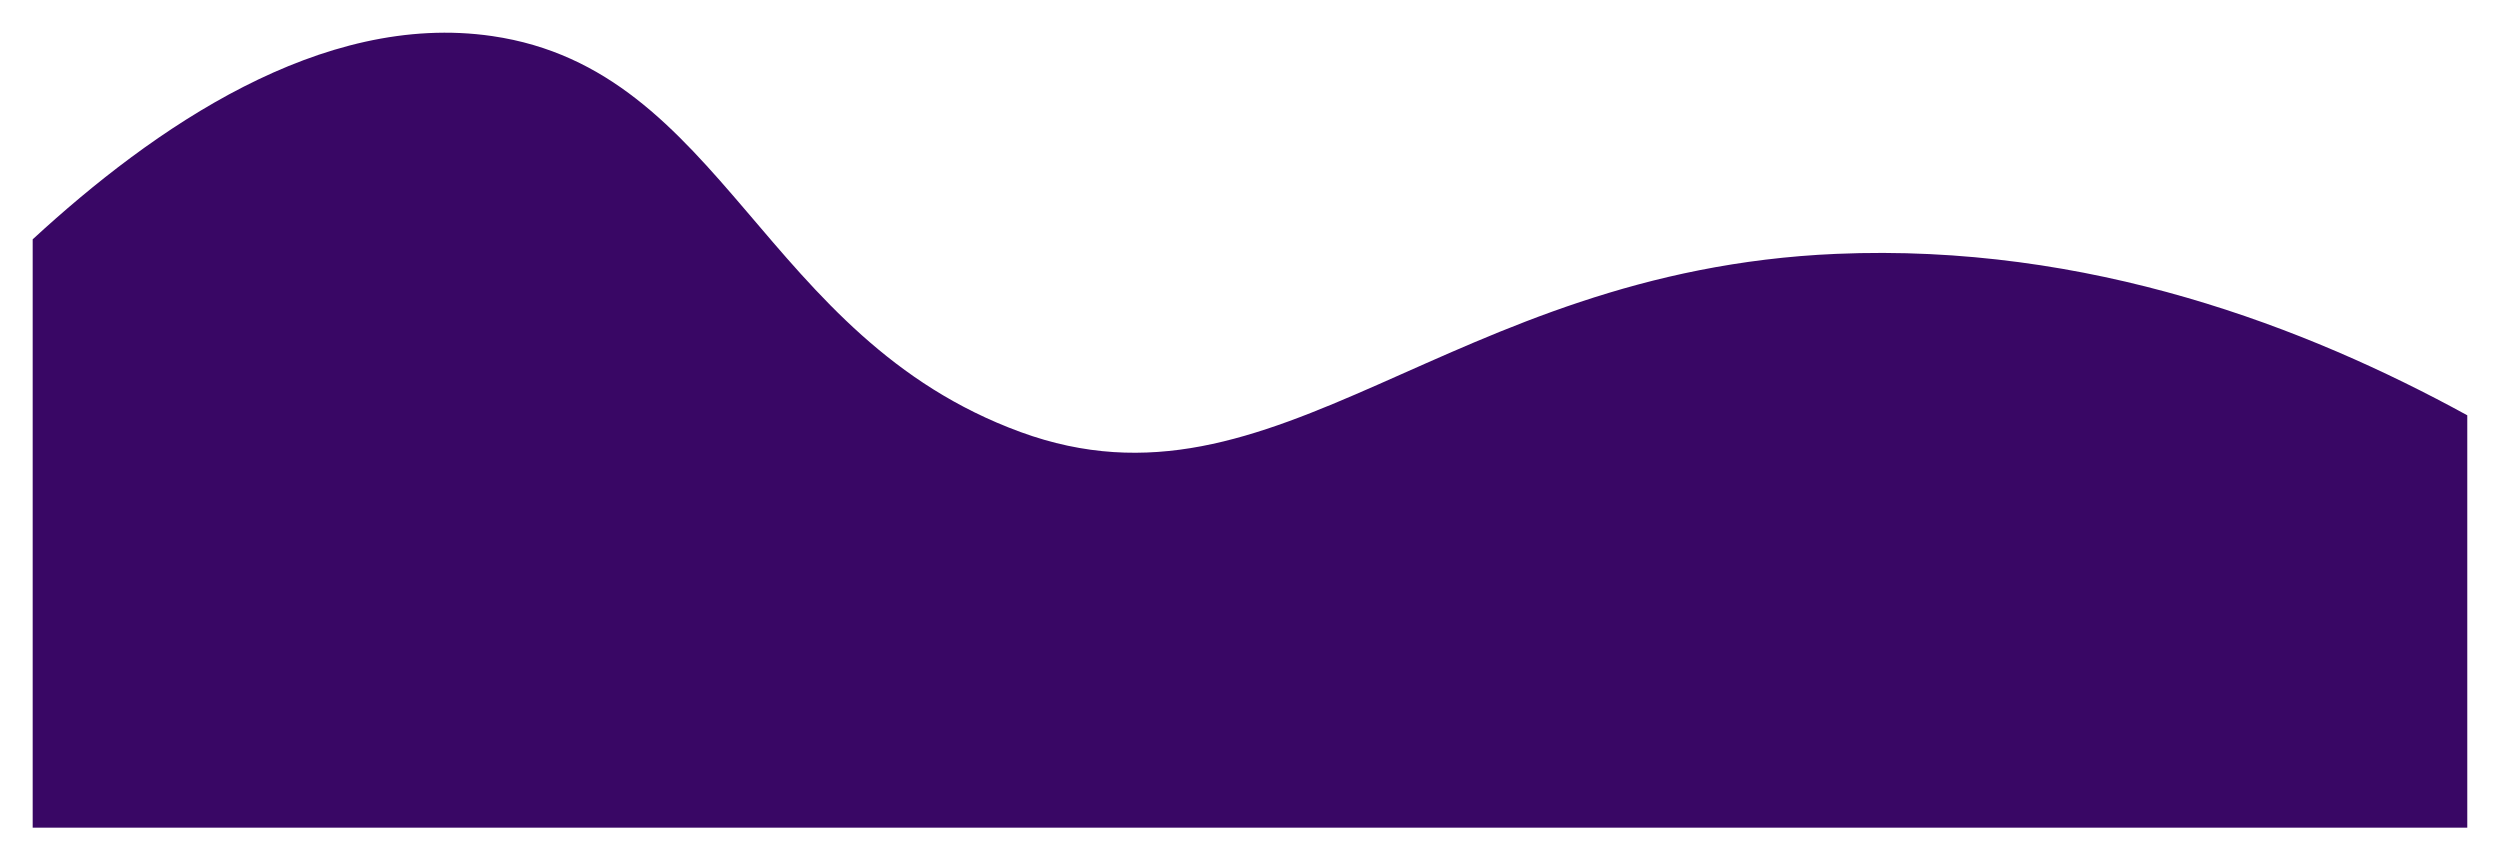<svg xmlns="http://www.w3.org/2000/svg" xmlns:xlink="http://www.w3.org/1999/xlink" width="688.055" height="236.802" viewBox="0 0 688.055 236.802">
  <defs>
    <filter id="Path_6323" x="0" y="0" width="688.055" height="236.802" filterUnits="userSpaceOnUse">
      <feOffset dy="-3" input="SourceAlpha"/>
      <feGaussianBlur stdDeviation="3" result="blur"/>
      <feFlood flood-opacity="0.051"/>
      <feComposite operator="in" in2="blur"/>
      <feComposite in="SourceGraphic"/>
    </filter>
  </defs>
  <g transform="matrix(1, 0, 0, 1, 0, 0)" filter="url(#Path_6323)">
    <path id="Path_6323-2" data-name="Path 6323" d="M1008.785,435.46V597.392c-33.155,30.539-79.467,62.786-126.452,55.941-63.889-9.308-74.3-82.951-145.447-108.987-70.679-25.854-116.971,44.441-224.49,49.045-69.551,2.975-129.537-20.235-173.665-44.431V435.46Z" transform="translate(1017.78 666.26) rotate(180)" fill="#390765"/>
  </g>
</svg>
